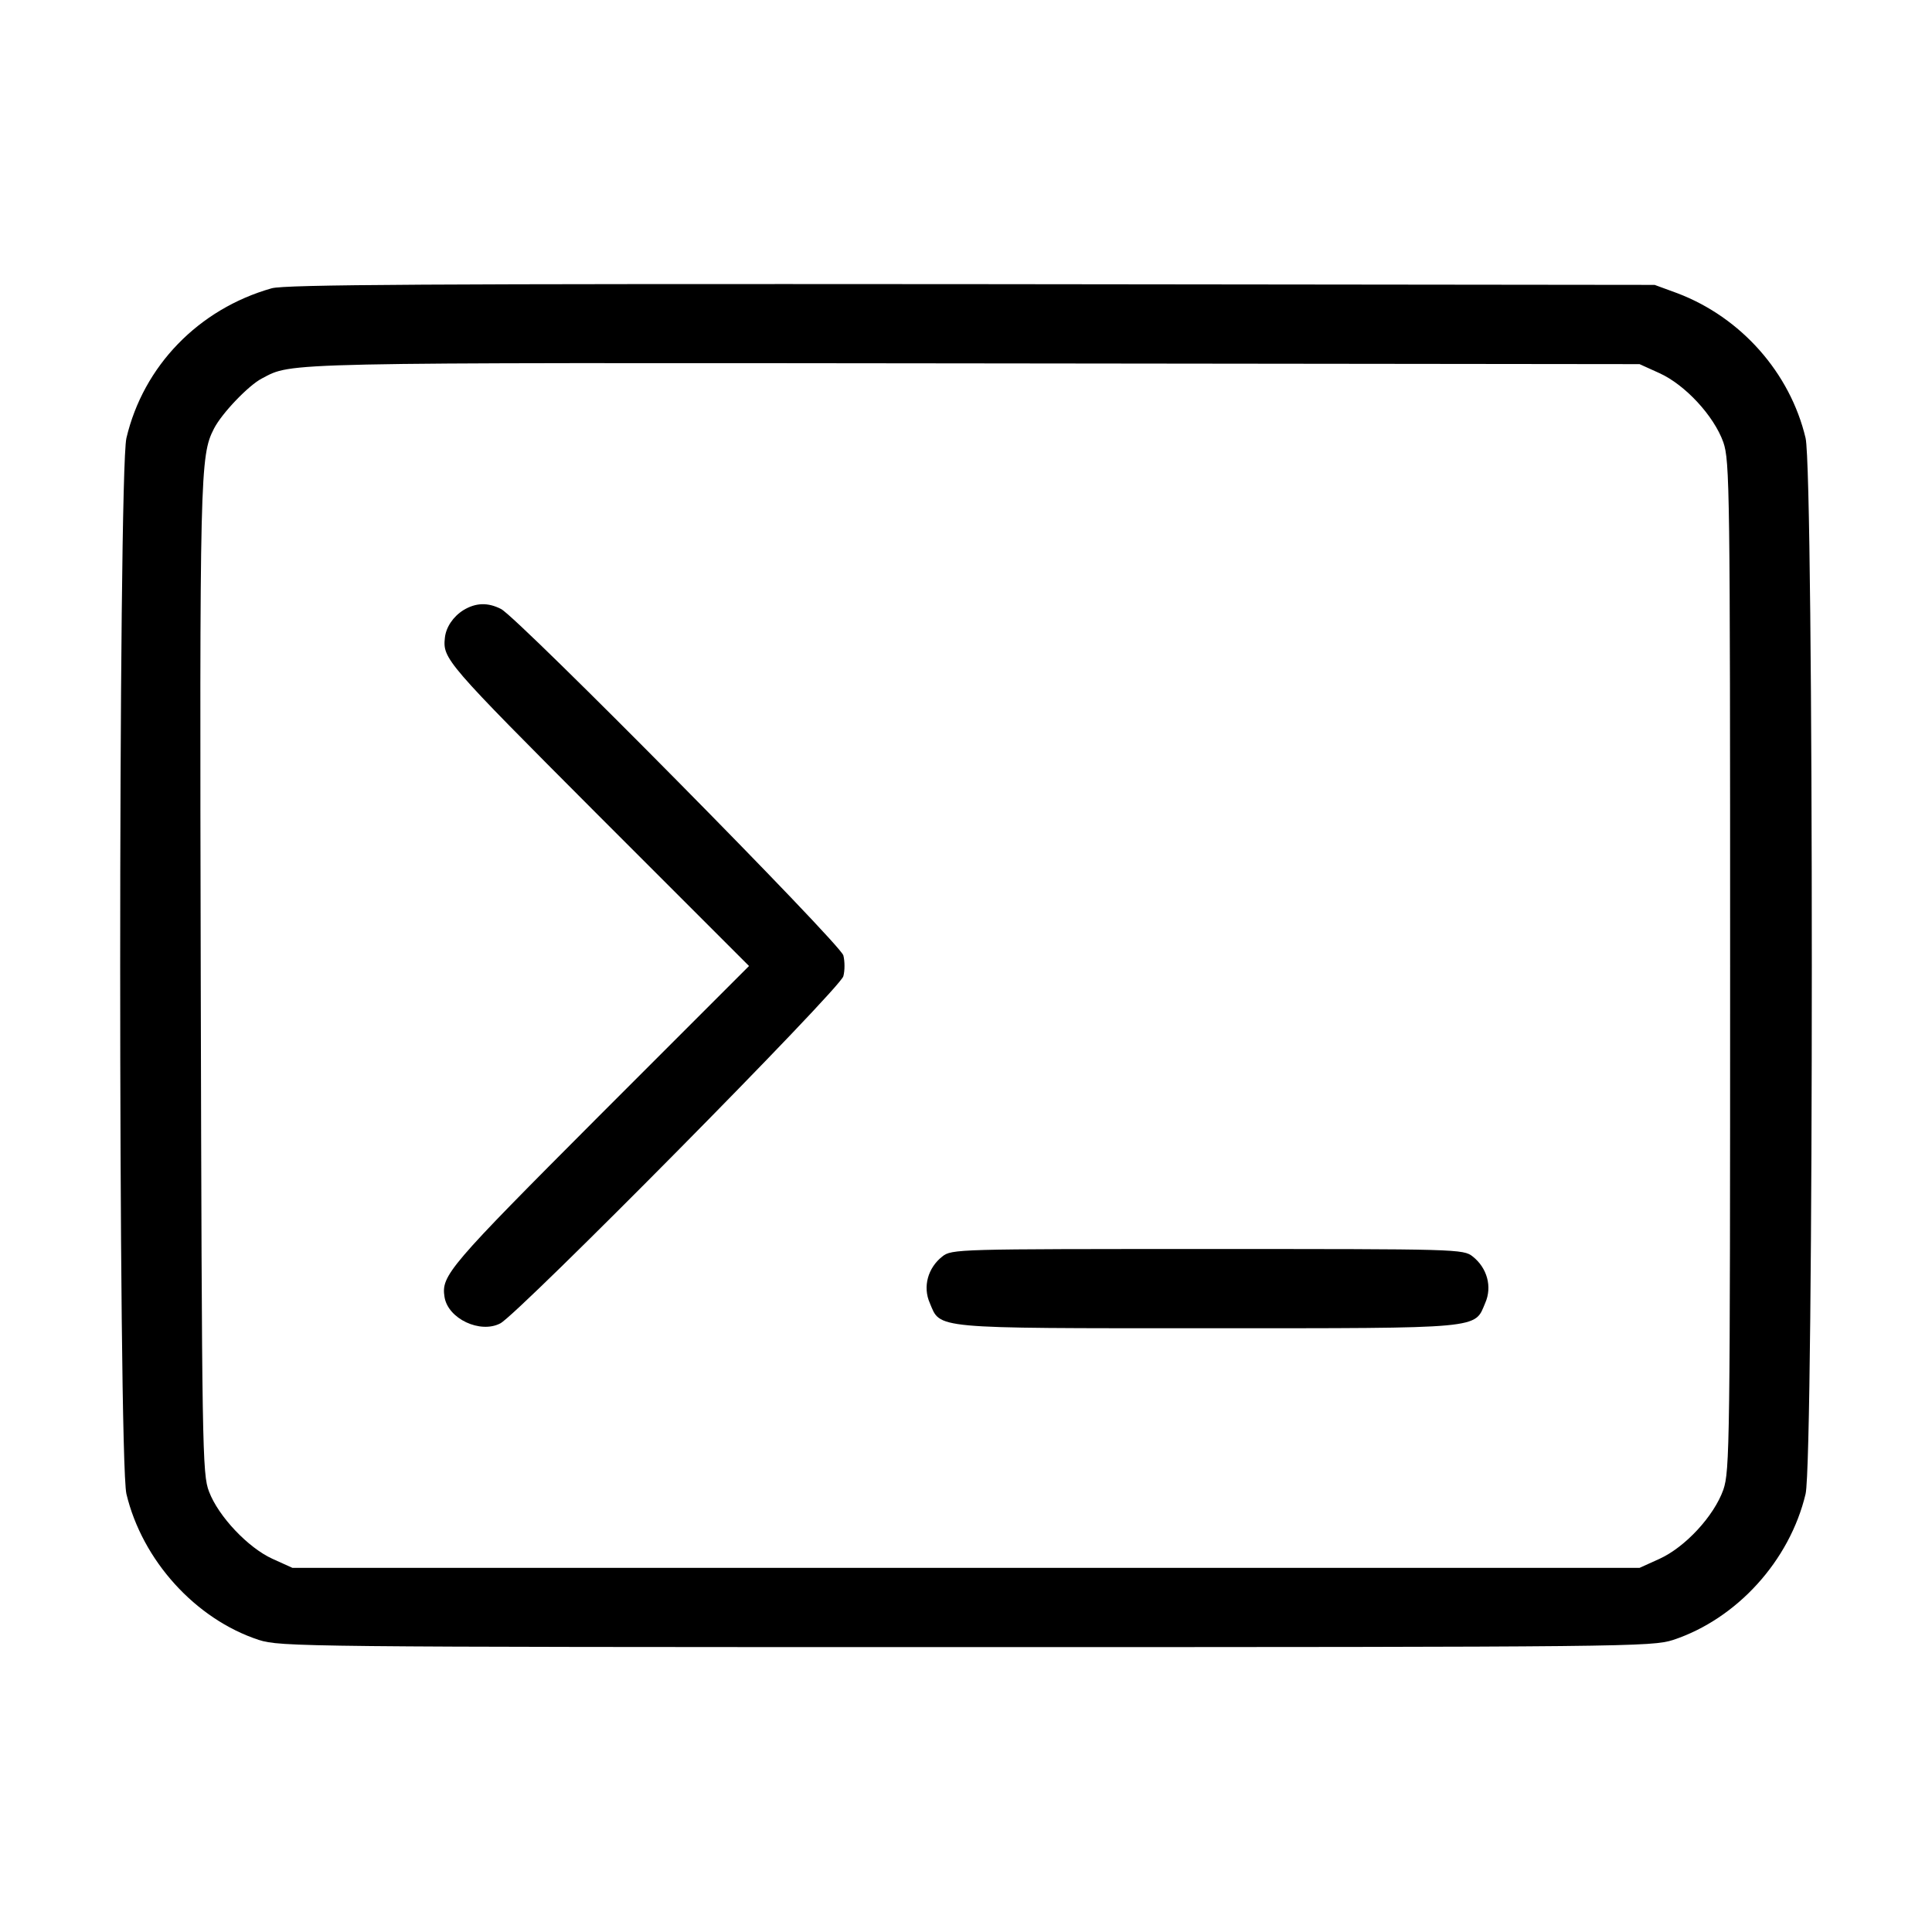 <?xml version="1.0" standalone="no"?>
<!DOCTYPE svg PUBLIC "-//W3C//DTD SVG 20010904//EN"
 "http://www.w3.org/TR/2001/REC-SVG-20010904/DTD/svg10.dtd">
<svg version="1.0" xmlns="http://www.w3.org/2000/svg"
 width="512pt" height="512pt" viewBox="0 0 512 512"
 preserveAspectRatio="xMidYMid meet">

<g transform="translate(0,512) scale(0.1,-0.1)"
fill="#000000" stroke="none">
<path d="M720 4356 c-194 -55 -340 -206 -385 -397 -22 -96 -22 -2702 0 -2798
42 -176 183 -332 351 -387 57 -18 111 -19 1874 -19 1763 0 1817 1 1874 19 169
56 309 210 351 387 22 96 22 2702 0 2798 -41 173 -171 320 -340 384 l-60 22
-1810 2 c-1439 1 -1819 -1 -1855 -11z m3678 -225 c68 -31 144 -113 169 -183
17 -50 18 -119 18 -1388 0 -1269 -1 -1338 -18 -1388 -25 -70 -101 -152 -169
-183 l-53 -24 -1785 0 -1785 0 -53 24 c-64 29 -143 112 -168 178 -18 46 -19
110 -22 1358 -3 1341 -2 1387 35 1459 21 41 92 115 127 133 82 43 29 42 1881
40 l1770 -2 53 -24z"/>
<path d="M1228 3503 c-27 -17 -46 -45 -49 -73 -6 -56 2 -65 403 -467 l403
-403 -398 -398 c-398 -399 -418 -422 -409 -479 9 -58 95 -98 148 -70 49 26
902 888 909 920 4 15 4 39 0 55 -7 30 -860 893 -907 918 -35 18 -67 17 -100
-3z"/>
<path d="M2497 1790 c-38 -30 -52 -80 -33 -123 29 -69 1 -67 736 -67 735 0
707 -2 736 67 19 43 5 93 -33 123 -25 20 -39 20 -703 20 -664 0 -678 0 -703
-20z"/>
</g>
</svg>
